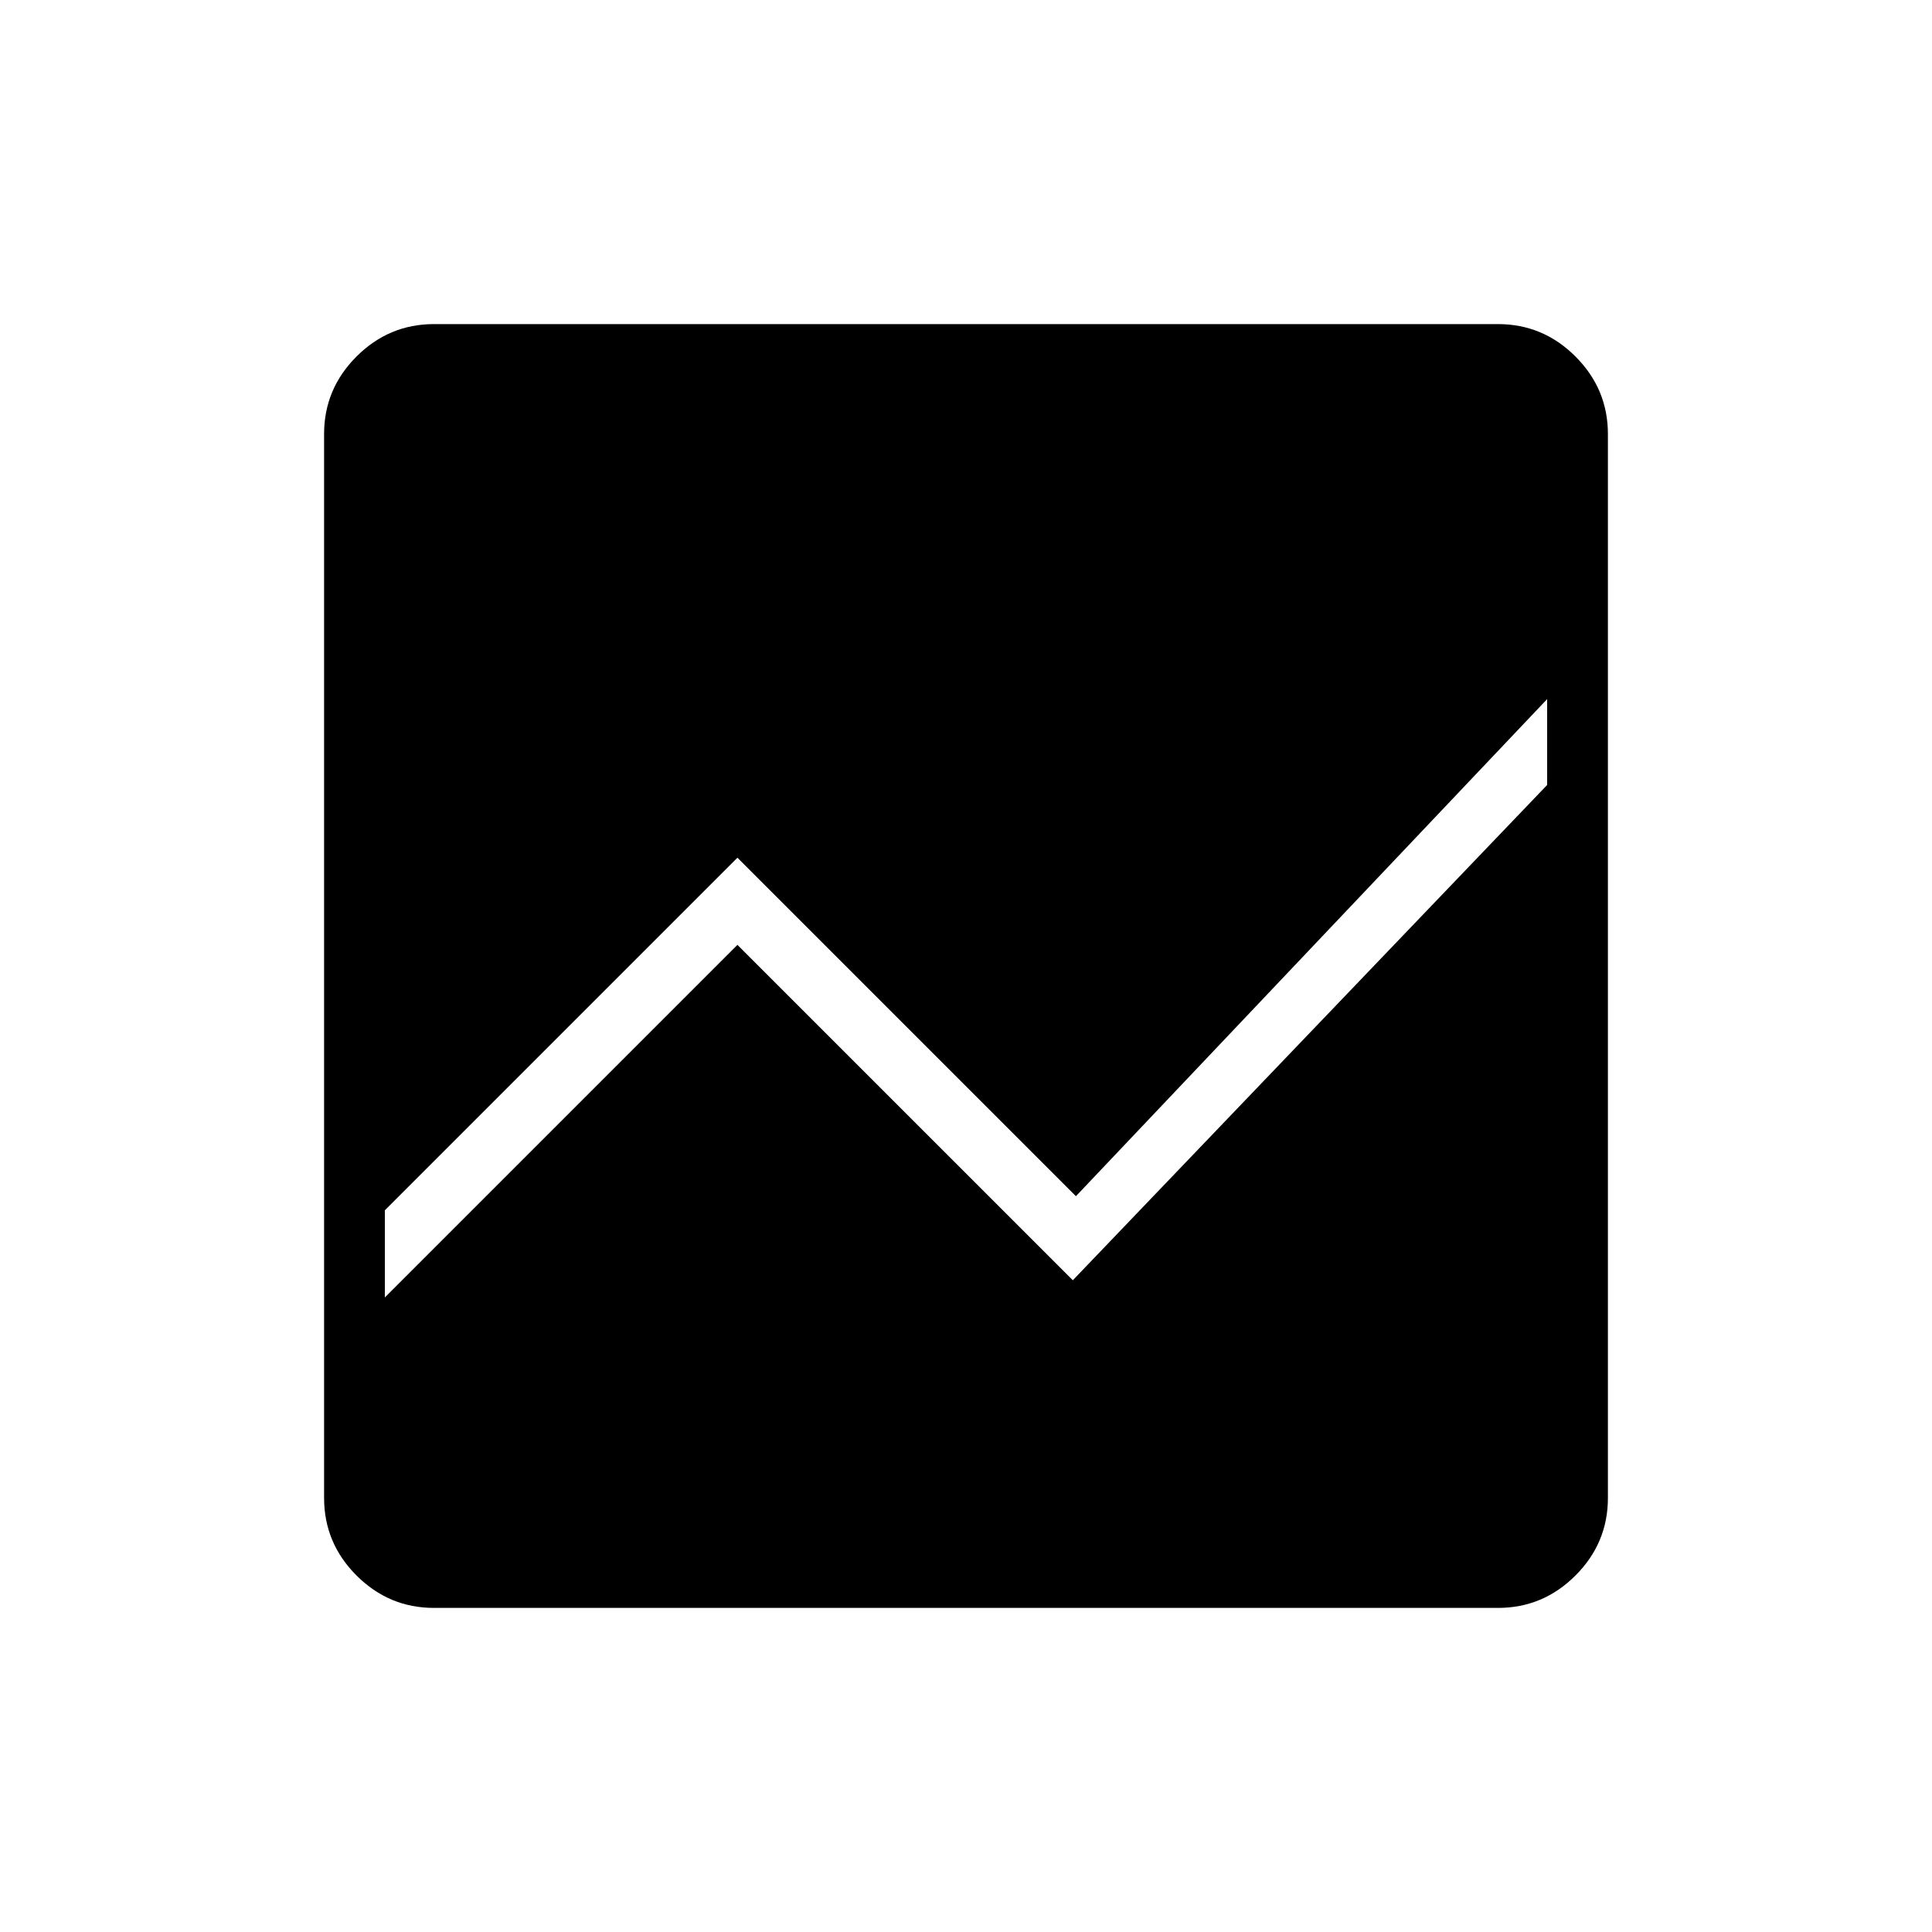 <svg xmlns="http://www.w3.org/2000/svg" height="48" viewBox="0 -960 960 960" width="48"><path d="M215.66-161.04q-22.4 0-38.51-16.11t-16.11-38.51v-528.68q0-22.4 16.11-38.51t38.51-16.11h528.68q22.4 0 38.51 16.11t16.11 38.51v528.68q0 22.4-16.11 38.51t-38.51 16.11H215.66Zm553.11-451.58-234.15 247-168.2-168.19-175.19 175.19v43.31L366.42-490.5l166.66 166.65 235.69-246.11v-42.66Z"/></svg>